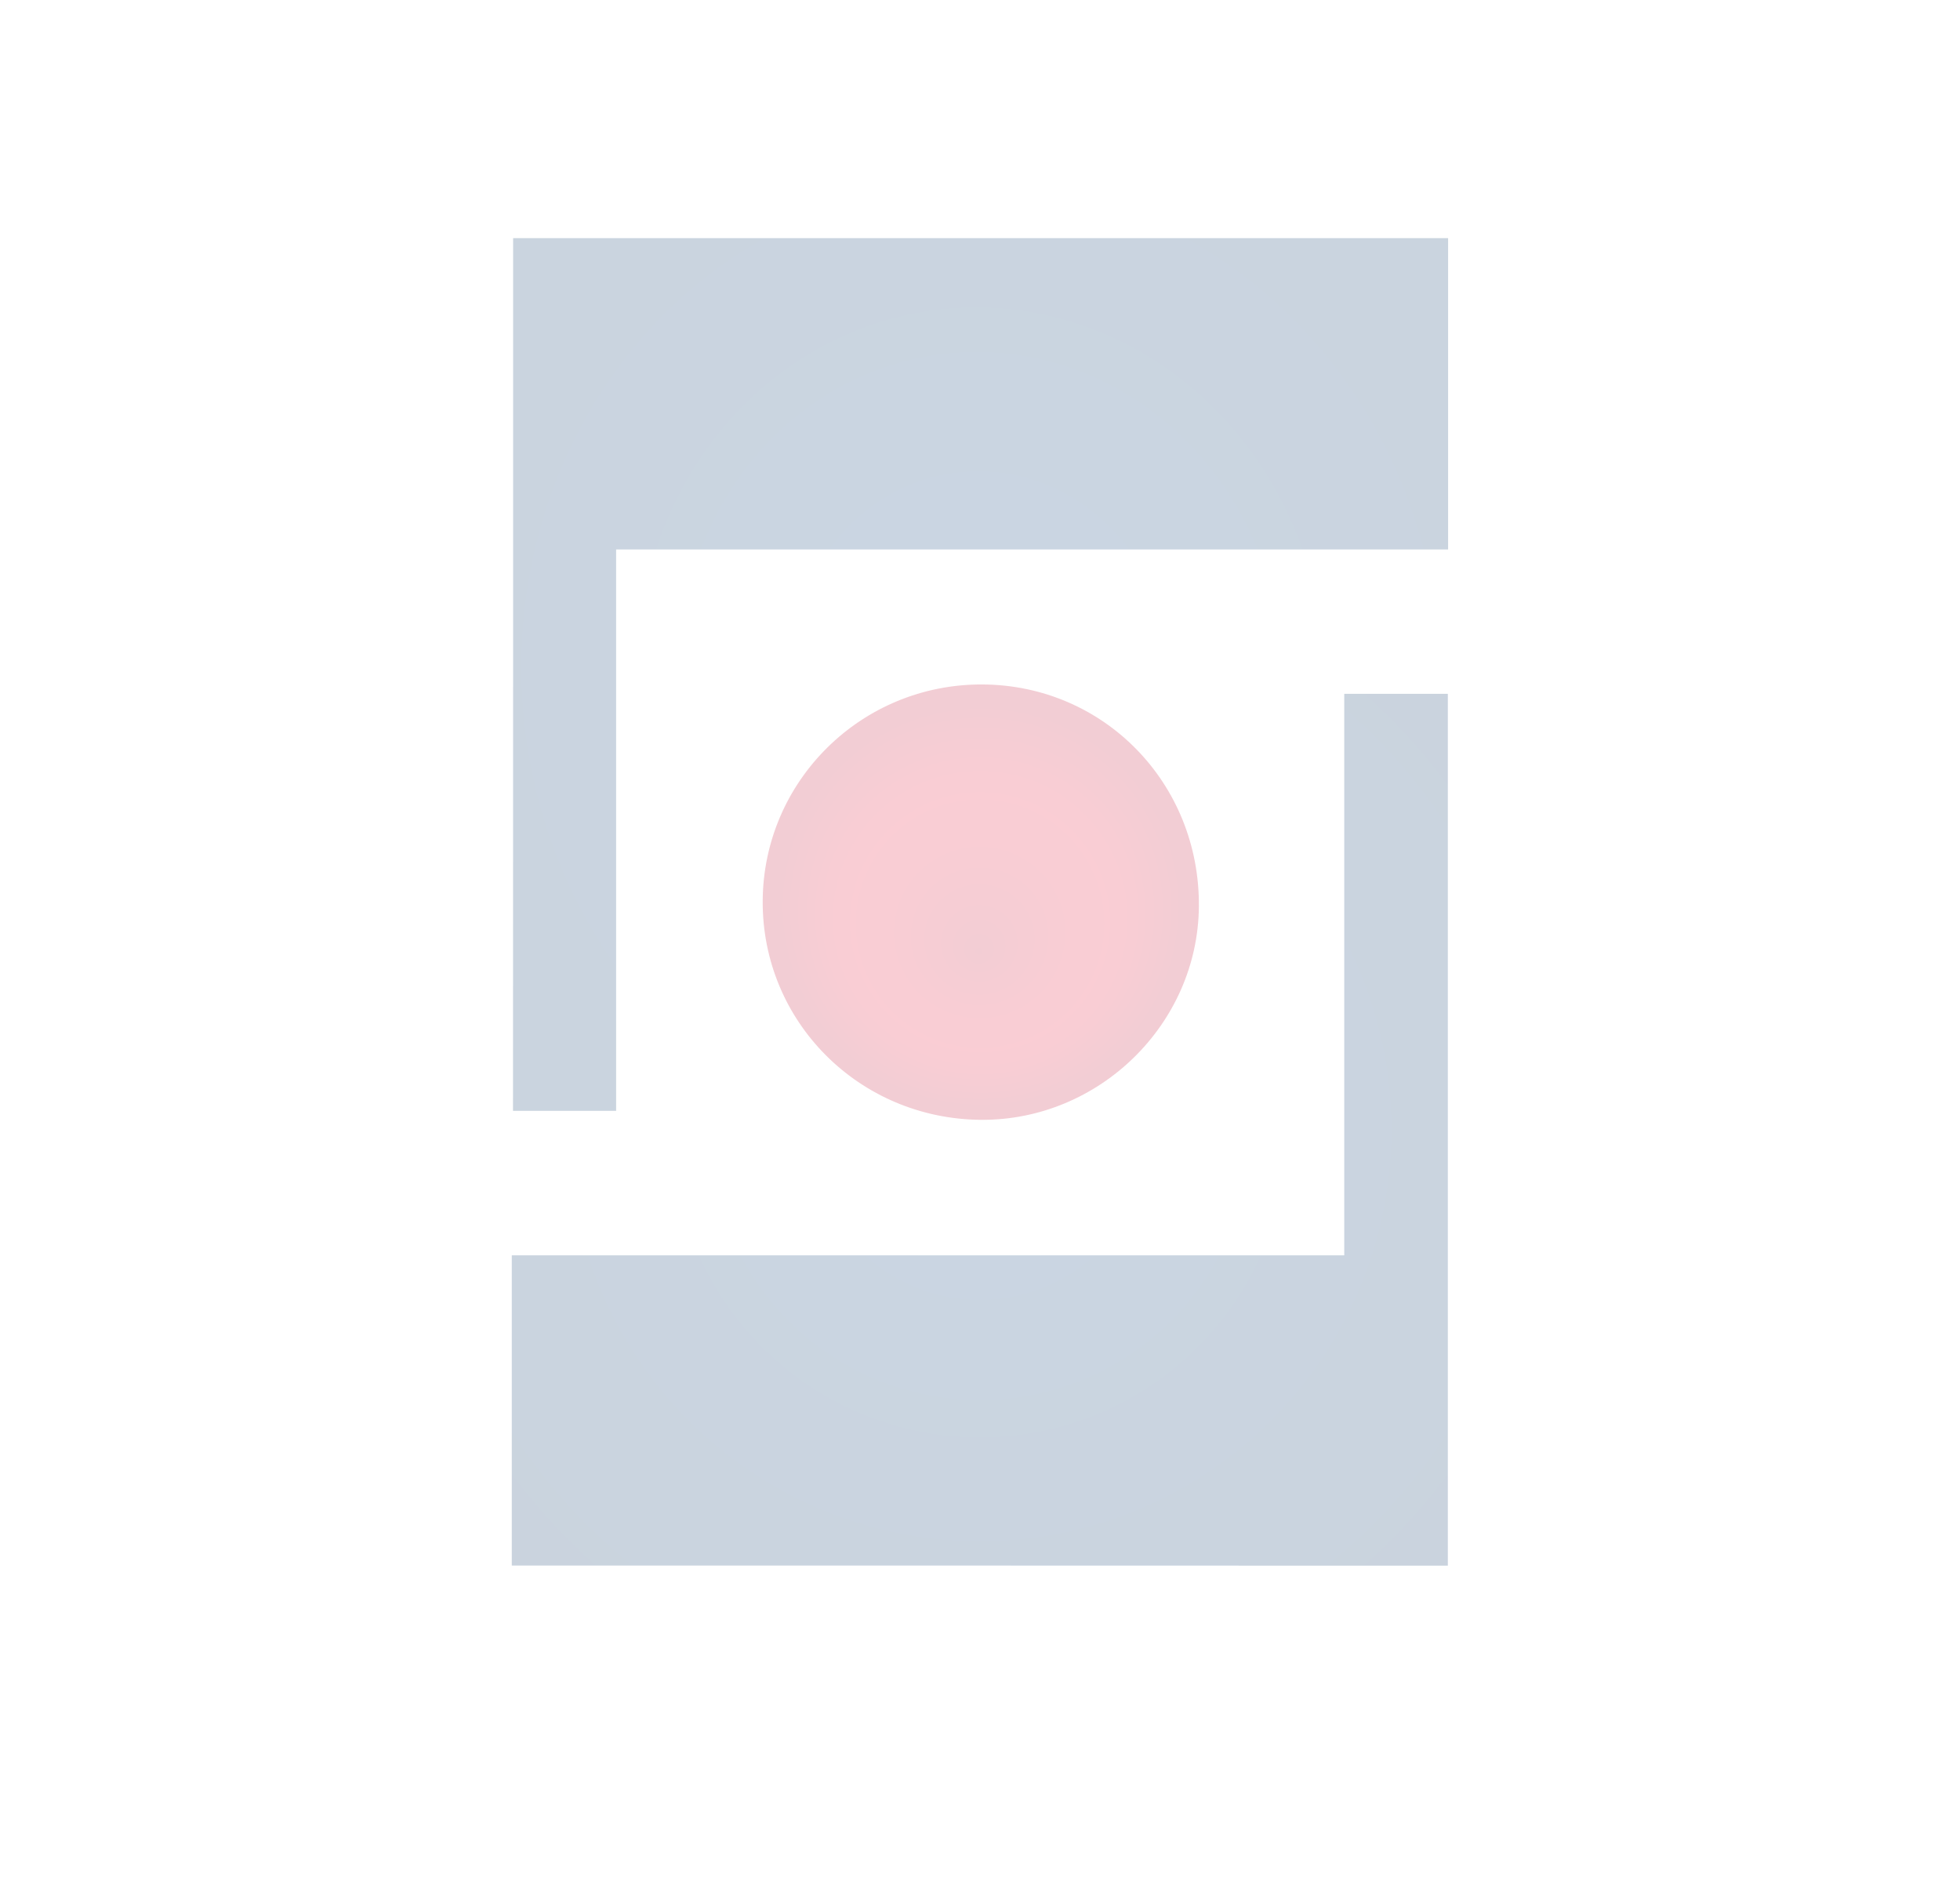 <?xml version="1.0" encoding="utf-8"?>
<!-- Generator: Adobe Illustrator 23.0.1, SVG Export Plug-In . SVG Version: 6.00 Build 0)  -->
<svg version="1.1" id="Camada_1" xmlns="http://www.w3.org/2000/svg" xmlns:xlink="http://www.w3.org/1999/xlink" x="0px" y="0px"
	 viewBox="0 0 1610 1550.6" style="enable-background:new 0 0 1610 1550.6;" xml:space="preserve">
<style type="text/css">
	.st0{opacity:0.21;}
	.st1{fill:url(#SVGID_1_);}
	.st2{fill:url(#SVGID_2_);}
	.st3{fill:url(#SVGID_3_);}
</style>
<g class="st0">
	<g>
		<g>
			<g>
				
					<radialGradient id="SVGID_1_" cx="723.58" cy="-215.781" r="1668.29" gradientTransform="matrix(0.994 -0.113 -0.12 -1.062 60.637 406.245)" gradientUnits="userSpaceOnUse">
					<stop  offset="0" style="stop-color:#003A7A"/>
					<stop  offset="0.154" style="stop-color:#00336C"/>
					<stop  offset="0.394" style="stop-color:#002B5D"/>
					<stop  offset="0.589" style="stop-color:#002858"/>
					<stop  offset="0.724" style="stop-color:#002551"/>
					<stop  offset="0.918" style="stop-color:#001D3D"/>
				</radialGradient>
				<path class="st1" d="M421.5,195.6c256.4,0,511.8,0,768,0c0,85.2,0,169.5,0,255.7c-227.6,0-454.8,0-683.4,0
					c0,154.6,0,307.3,0,461.1c-28.7,0-56,0-84.7,0C421.5,674,421.5,435.4,421.5,195.6z"/>
				
					<radialGradient id="SVGID_2_" cx="804.891" cy="-621.947" r="1495.957" gradientTransform="matrix(1 0 0 -1 0 305.89)" gradientUnits="userSpaceOnUse">
					<stop  offset="0" style="stop-color:#003A7A"/>
					<stop  offset="0.154" style="stop-color:#00336C"/>
					<stop  offset="0.394" style="stop-color:#002B5D"/>
					<stop  offset="0.589" style="stop-color:#002858"/>
					<stop  offset="0.724" style="stop-color:#002551"/>
					<stop  offset="0.918" style="stop-color:#001D3D"/>
				</radialGradient>
				<path class="st2" d="M420.4,1285.9c0-5.8,0-10.5,0-15.2c0-79.3,0-158.6,0-239.6c228.1,0,455.3,0,683.8,0
					c0-154.5,0-307.3,0-461.2c28.9,0,56.6,0,85.1,0c0,238.4,0,476.7,0,716.1C933.7,1285.9,678,1285.9,420.4,1285.9z"/>
				
					<radialGradient id="SVGID_3_" cx="805.659" cy="-435.041" r="178.995" fx="804.159" fy="-476.195" gradientTransform="matrix(1 0 0 -1 0 305.89)" gradientUnits="userSpaceOnUse">
					<stop  offset="0" style="stop-color:#C1102F"/>
					<stop  offset="0.168" style="stop-color:#D1102F"/>
					<stop  offset="0.401" style="stop-color:#E0102F"/>
					<stop  offset="0.589" style="stop-color:#E5102F"/>
					<stop  offset="0.7" style="stop-color:#DE102F"/>
					<stop  offset="0.865" style="stop-color:#C9102F"/>
					<stop  offset="0.918" style="stop-color:#C1102F"/>
				</radialGradient>
				<path class="st3" d="M805.7,919.8c-100-0.8-179.6-80.6-179.2-179.5c0.4-99,81.3-178.7,180.7-178.1
					c99.9,0.6,178.5,81.4,177.6,182.5C983.9,841.2,902.8,920.5,805.7,919.8z"/>
			</g>
		</g>
	</g>
</g>
</svg>
